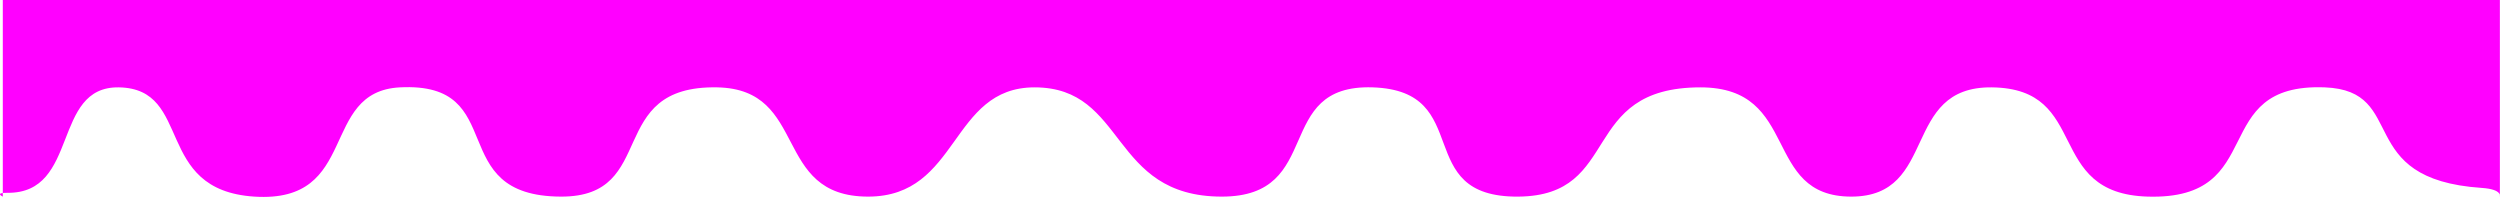 <svg version="1.1" xmlns="http://www.w3.org/2000/svg" xmlns:xlink="http://www.w3.org/1999/xlink" width="480.563" height="37.852" viewBox="0,0,480.563,37.852"><g transform="translate(0.538,0.059)"><g fill="#ff00ff" stroke="none" stroke-width="0" stroke-miterlimit="10"><path d="M480,-0.059v37.793c0,0 0.545,-1.401 -3.489,-1.672c-24.871,-1.671 -13.878,-18.705 -30.178,-19.328c-22.715,-0.867 -10.54,21.667 -34,21c-20.058,-0.57 -10.836,-20.787 -30,-21c-17.496,-0.194 -10.2,21 -27,21c-17.267,0 -9.671,-21 -29,-21c-23.51,0 -14.935,20.828 -35,21c-20.753,0.178 -8.188,-20.347 -28,-21c-19.393,-0.639 -9.112,21 -29,21c-21.661,0 -18.221,-21 -36,-21c-16.311,0 -14.389,21 -32,21c-18.535,0 -11.299,-20.662 -29,-21c-21.752,-0.416 -11.148,21.043 -30,21c-22.809,-0.051 -9.562,-22.106 -31,-21c-15.603,0.805 -7.642,22.333 -28,21c-19.444,-1.273 -11.672,-20.735 -26,-21c-13.003,-0.24 -7.528,20.429 -21.454,20.269c-2.552,-0.029 -0.879,0.731 -0.879,0.731v-37.793z"/></g></g></svg><!--rotationCenter:240.53837687568716:180.05945030460296-->
